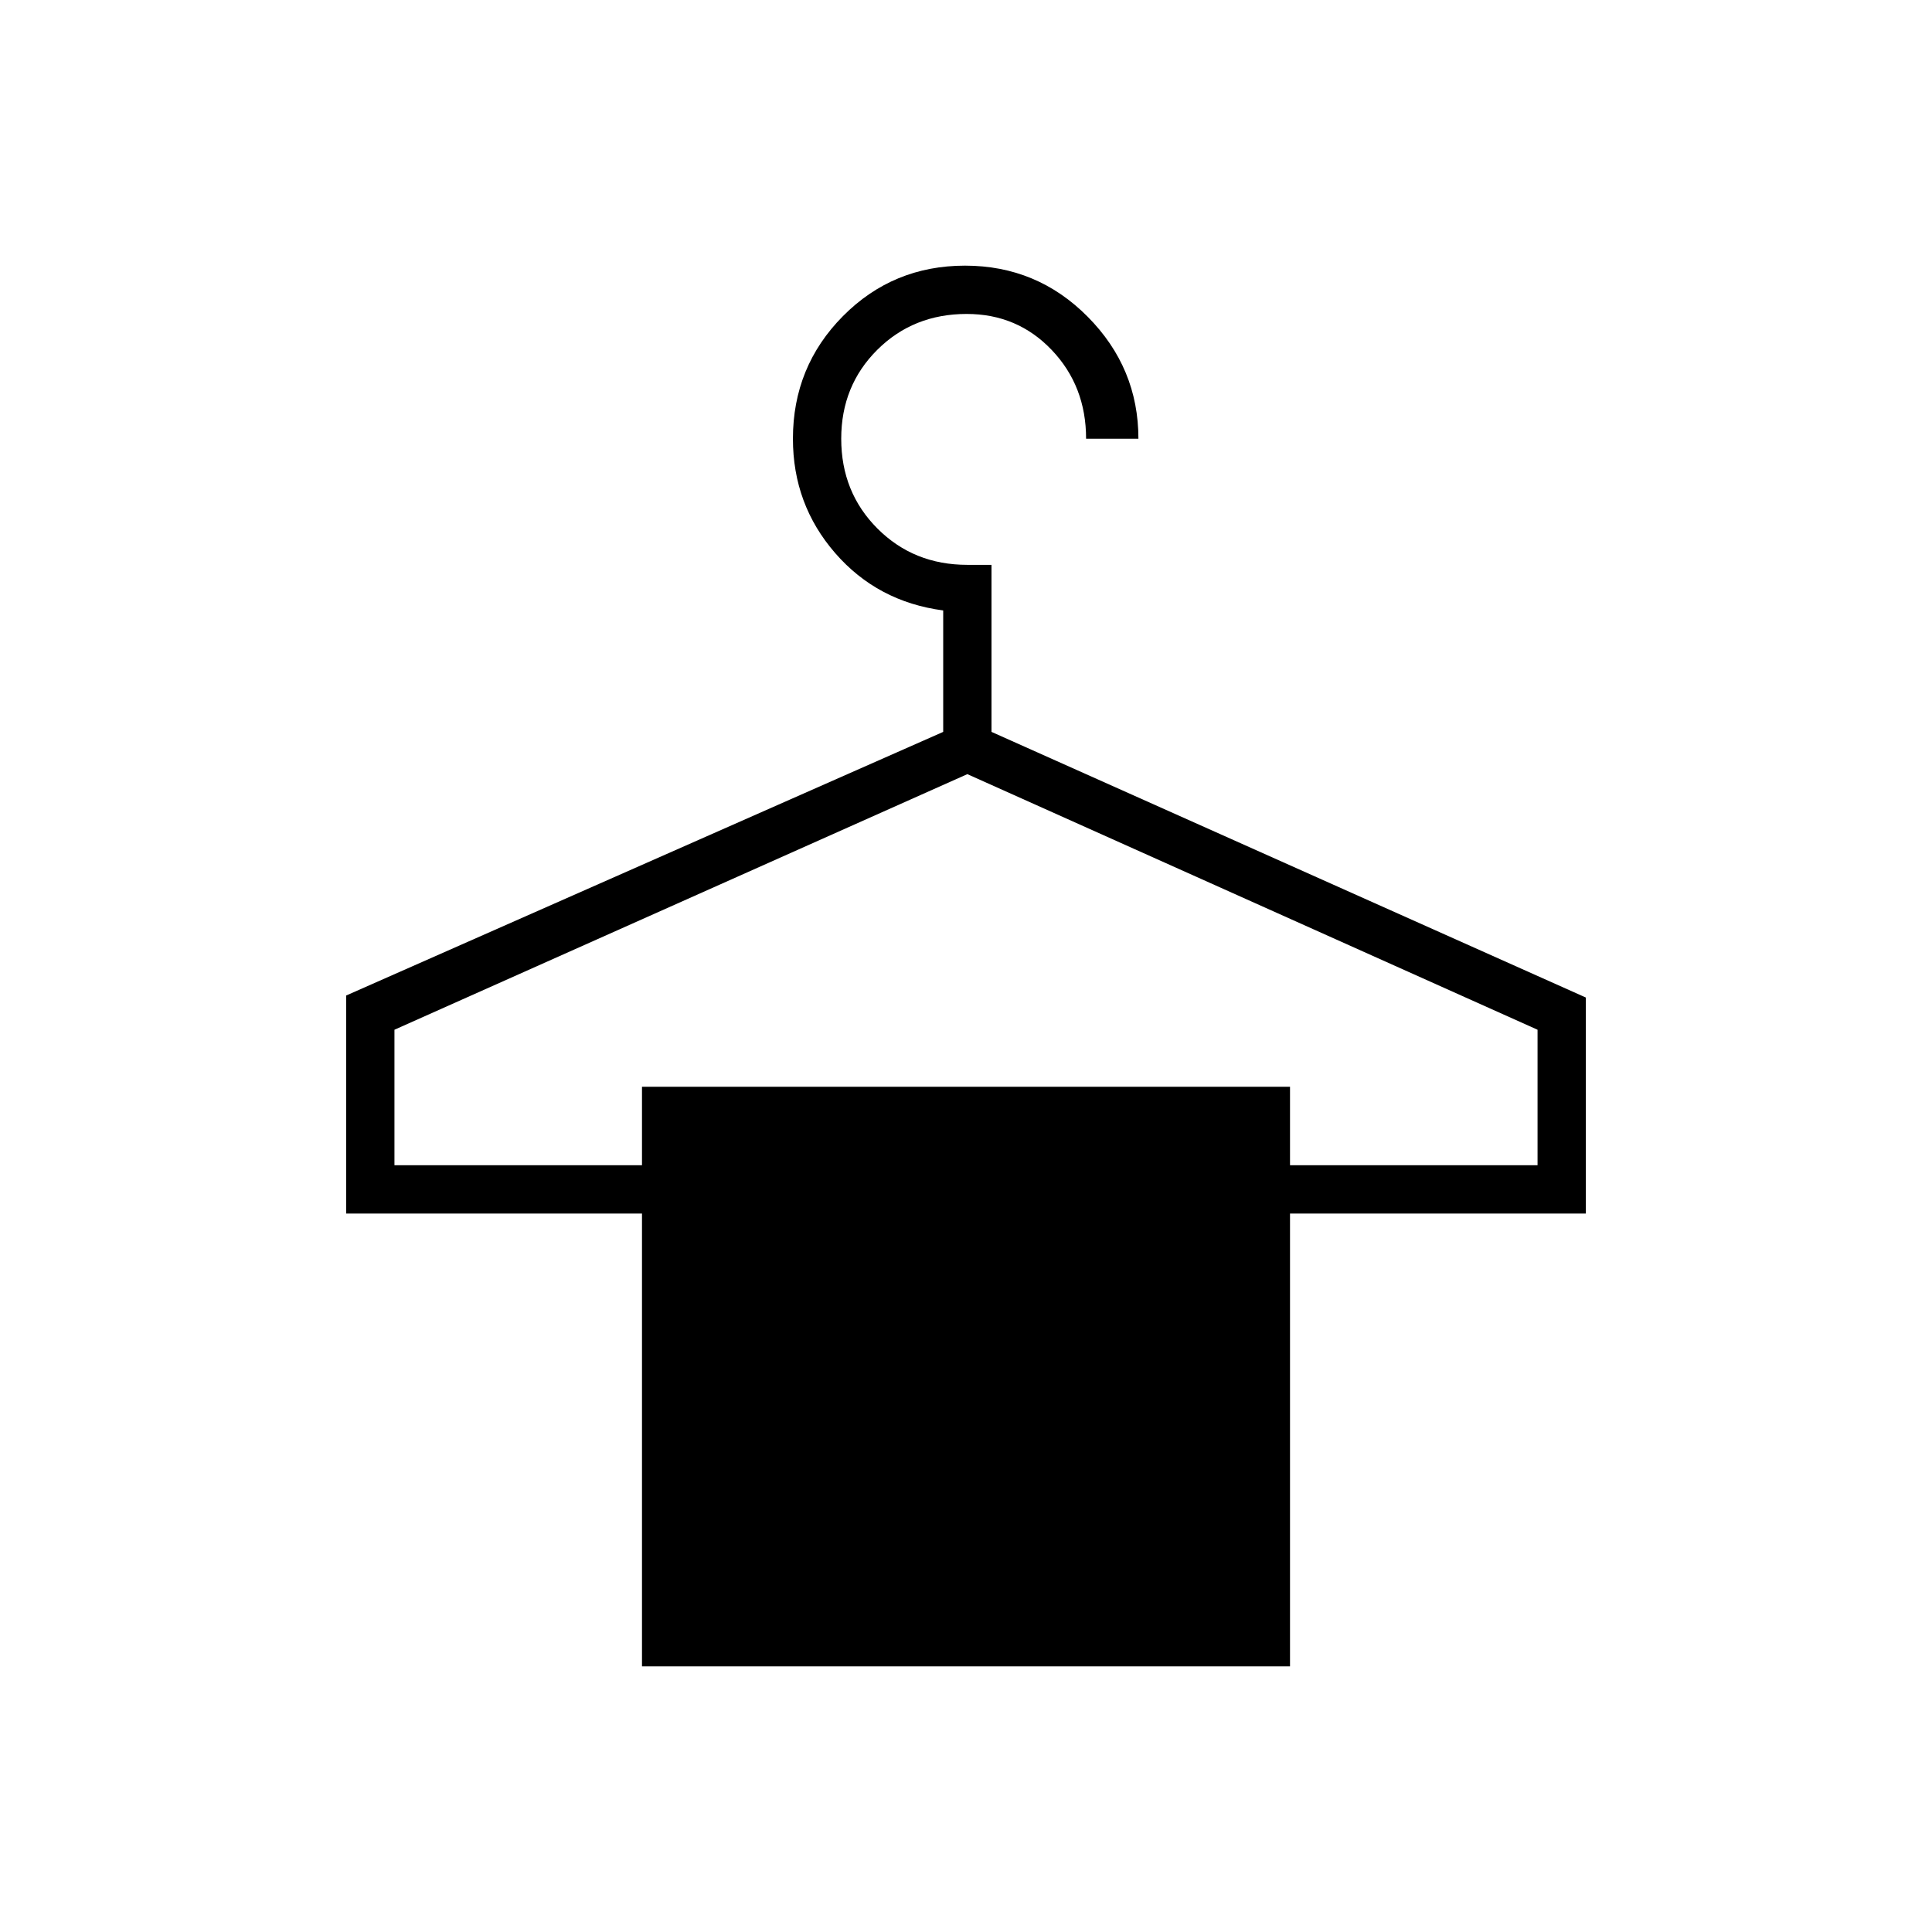 <svg xmlns="http://www.w3.org/2000/svg" height="40" viewBox="0 -960 960 960" width="40"><path d="M319-132v-225H172v-108.33l296.67-131v-60.34Q436-661 415-685.17q-21-24.16-21-56.83 0-35.83 24.86-60.92Q443.73-828 479.53-828t60.97 25.42q25.17 25.41 25.17 60.58h-26q0-26.17-17.06-44.08Q505.56-804 480.33-804q-26.5 0-44.41 17.82Q418-768.35 418-742q0 26.63 18.02 44.65 18.01 18.02 44.65 18.02h12v83l295.33 132V-357H641v225H319ZM196-381h123v-39h322v39h123v-67.33l-283.33-127-284.67 127V-381Z"/></svg>